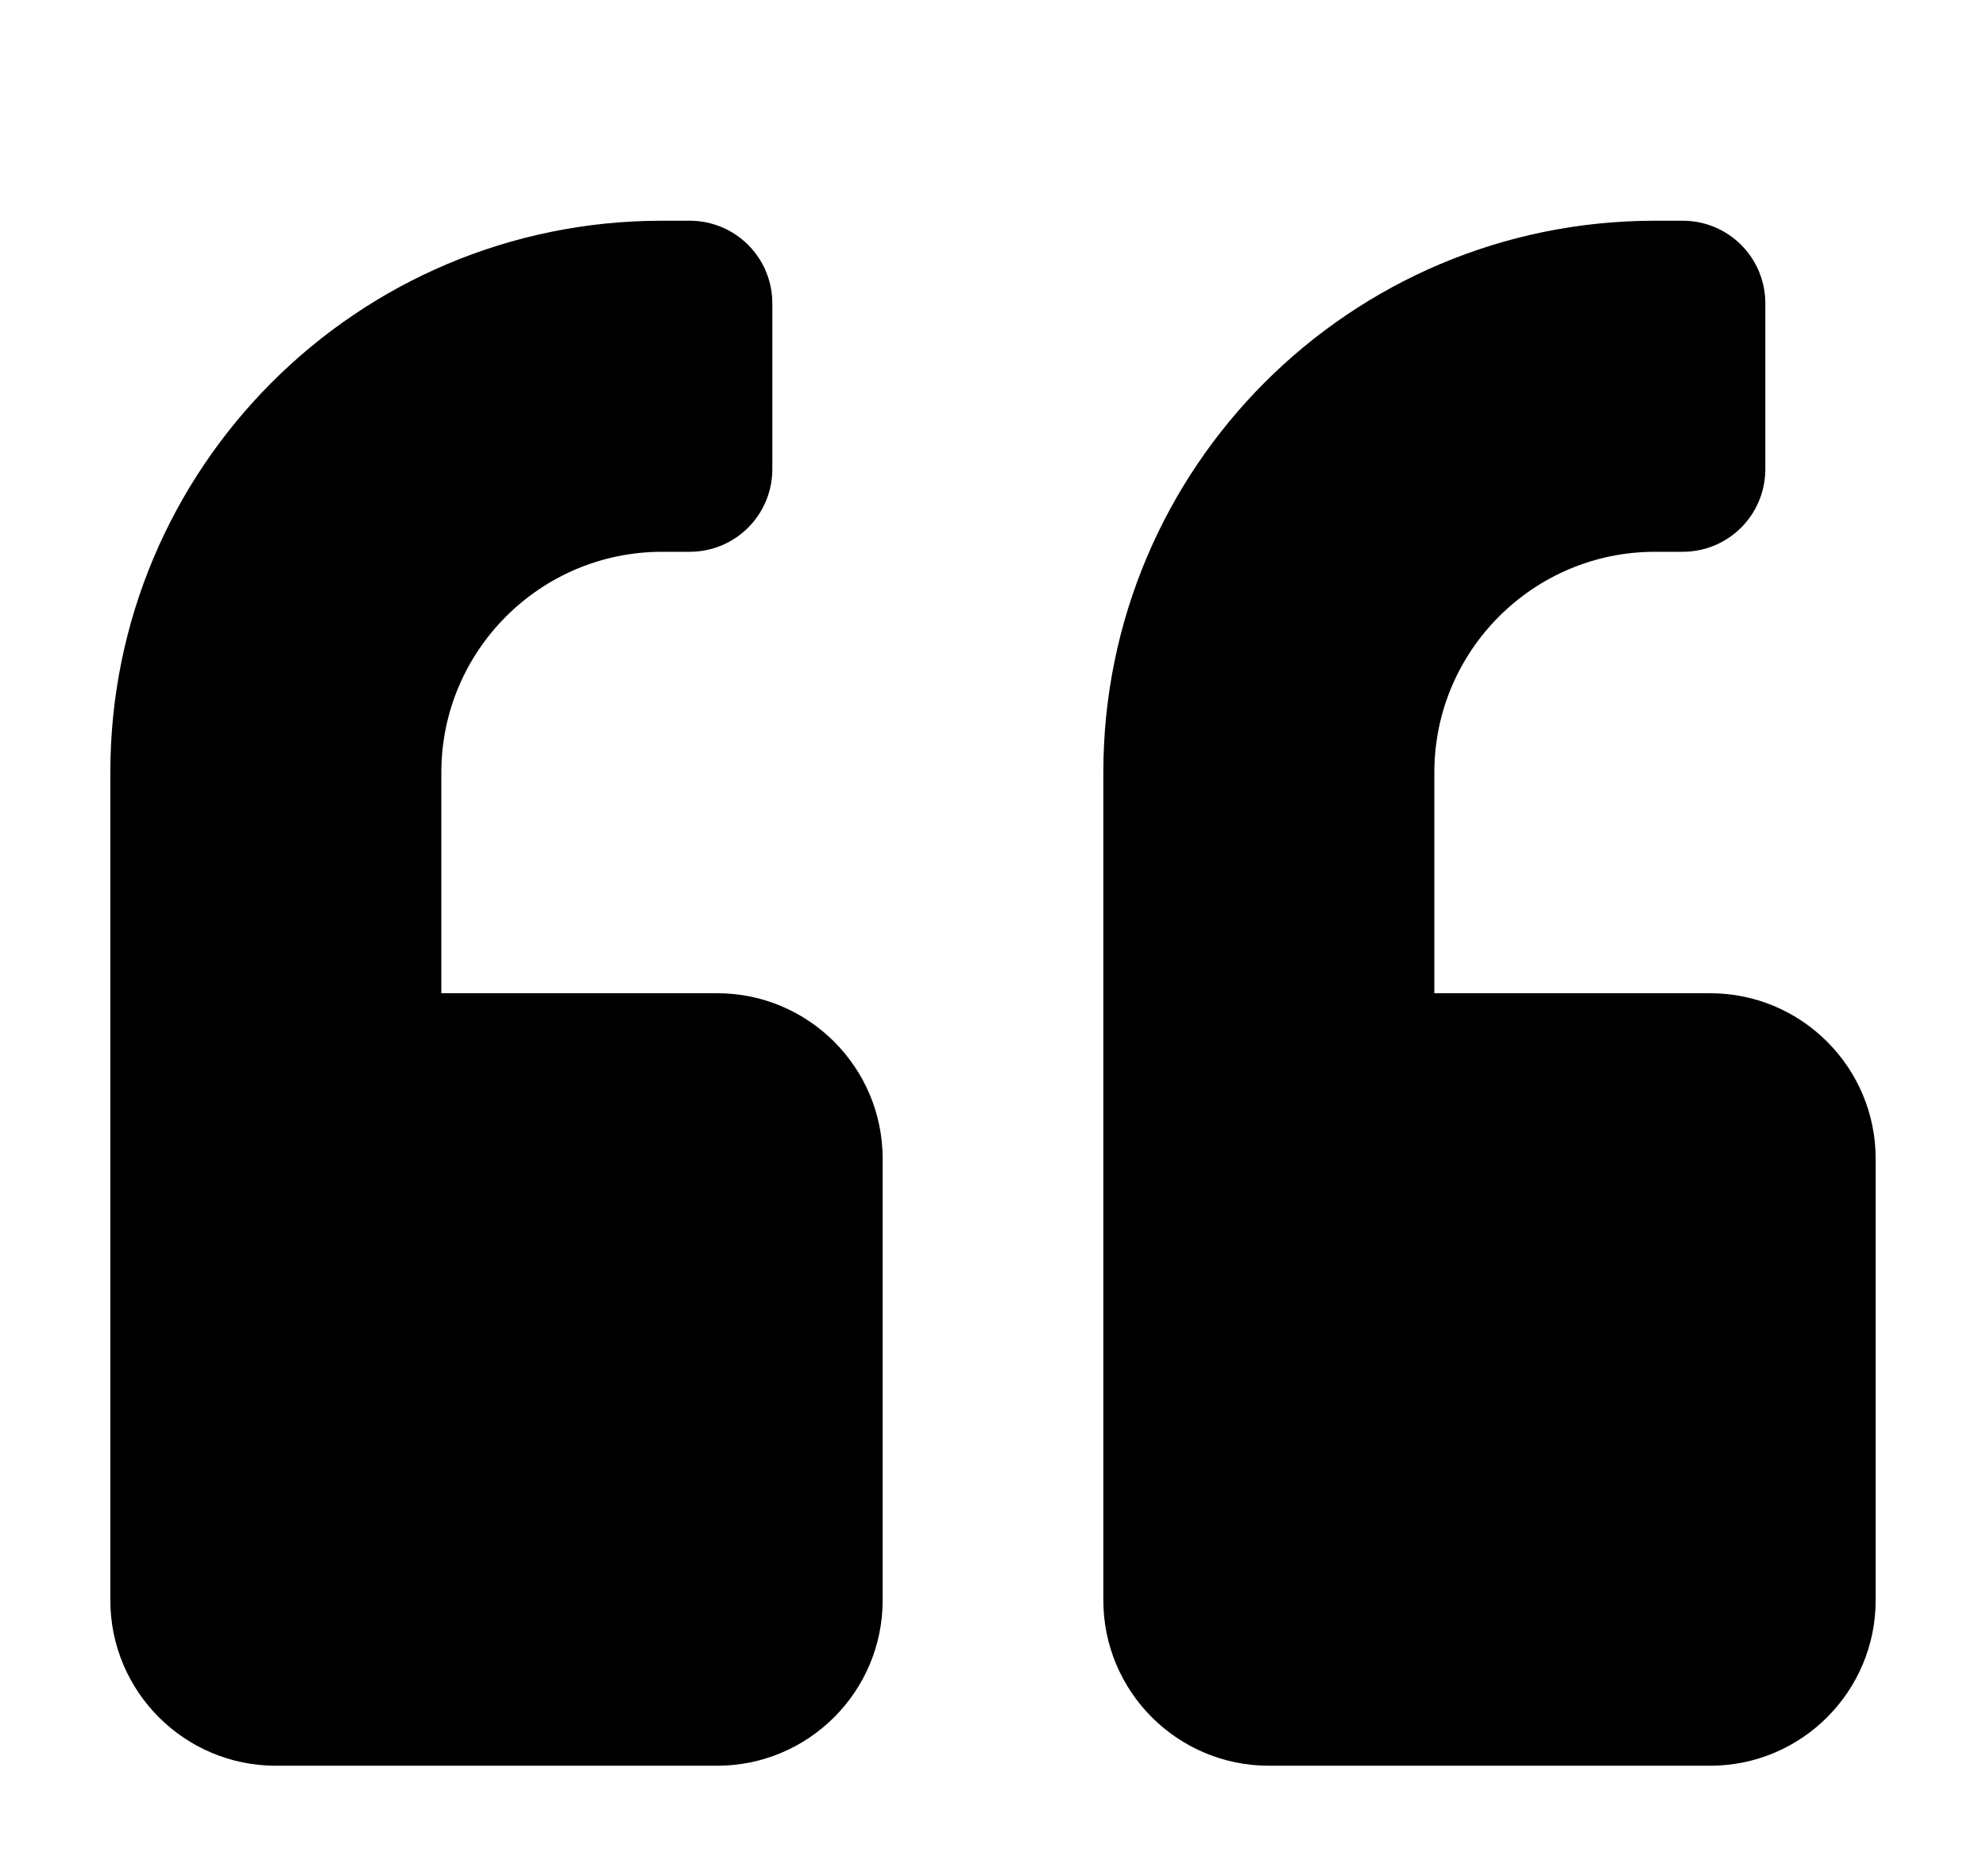<svg width="72" height="68" viewBox="0 0 72 68" fill="none" xmlns="http://www.w3.org/2000/svg">
<g filter="url(#filter0_d_1_148)">
<path d="M62 32H52V24C52 19.587 55.587 16 60 16H61C62.663 16 64 14.662 64 13V7C64 5.338 62.663 4 61 4H60C48.95 4 40 12.95 40 24V54C40 57.312 42.688 60 46 60H62C65.312 60 68 57.312 68 54V38C68 34.688 65.312 32 62 32ZM26 32H16V24C16 19.587 19.587 16 24 16H25C26.663 16 28 14.662 28 13V7C28 5.338 26.663 4 25 4H24C12.95 4 4 12.95 4 24V54C4 57.312 6.688 60 10 60H26C29.312 60 32 57.312 32 54V38C32 34.688 29.312 32 26 32Z" fill="black"/>
</g>
<defs>
<filter id="filter0_d_1_148" x="0" y="0" width="72" height="72" filterUnits="userSpaceOnUse" color-interpolation-filters="sRGB">
<feFlood flood-opacity="0" result="BackgroundImageFix"/>
<feColorMatrix in="SourceAlpha" type="matrix" values="0 0 0 0 0 0 0 0 0 0 0 0 0 0 0 0 0 0 127 0" result="hardAlpha"/>
<feOffset dy="4"/>
<feGaussianBlur stdDeviation="2"/>
<feComposite in2="hardAlpha" operator="out"/>
<feColorMatrix type="matrix" values="0 0 0 0 0 0 0 0 0 0 0 0 0 0 0 0 0 0 0.25 0"/>
<feBlend mode="normal" in2="BackgroundImageFix" result="effect1_dropShadow_1_148"/>
<feBlend mode="normal" in="SourceGraphic" in2="effect1_dropShadow_1_148" result="shape"/>
</filter>
</defs>
</svg>
